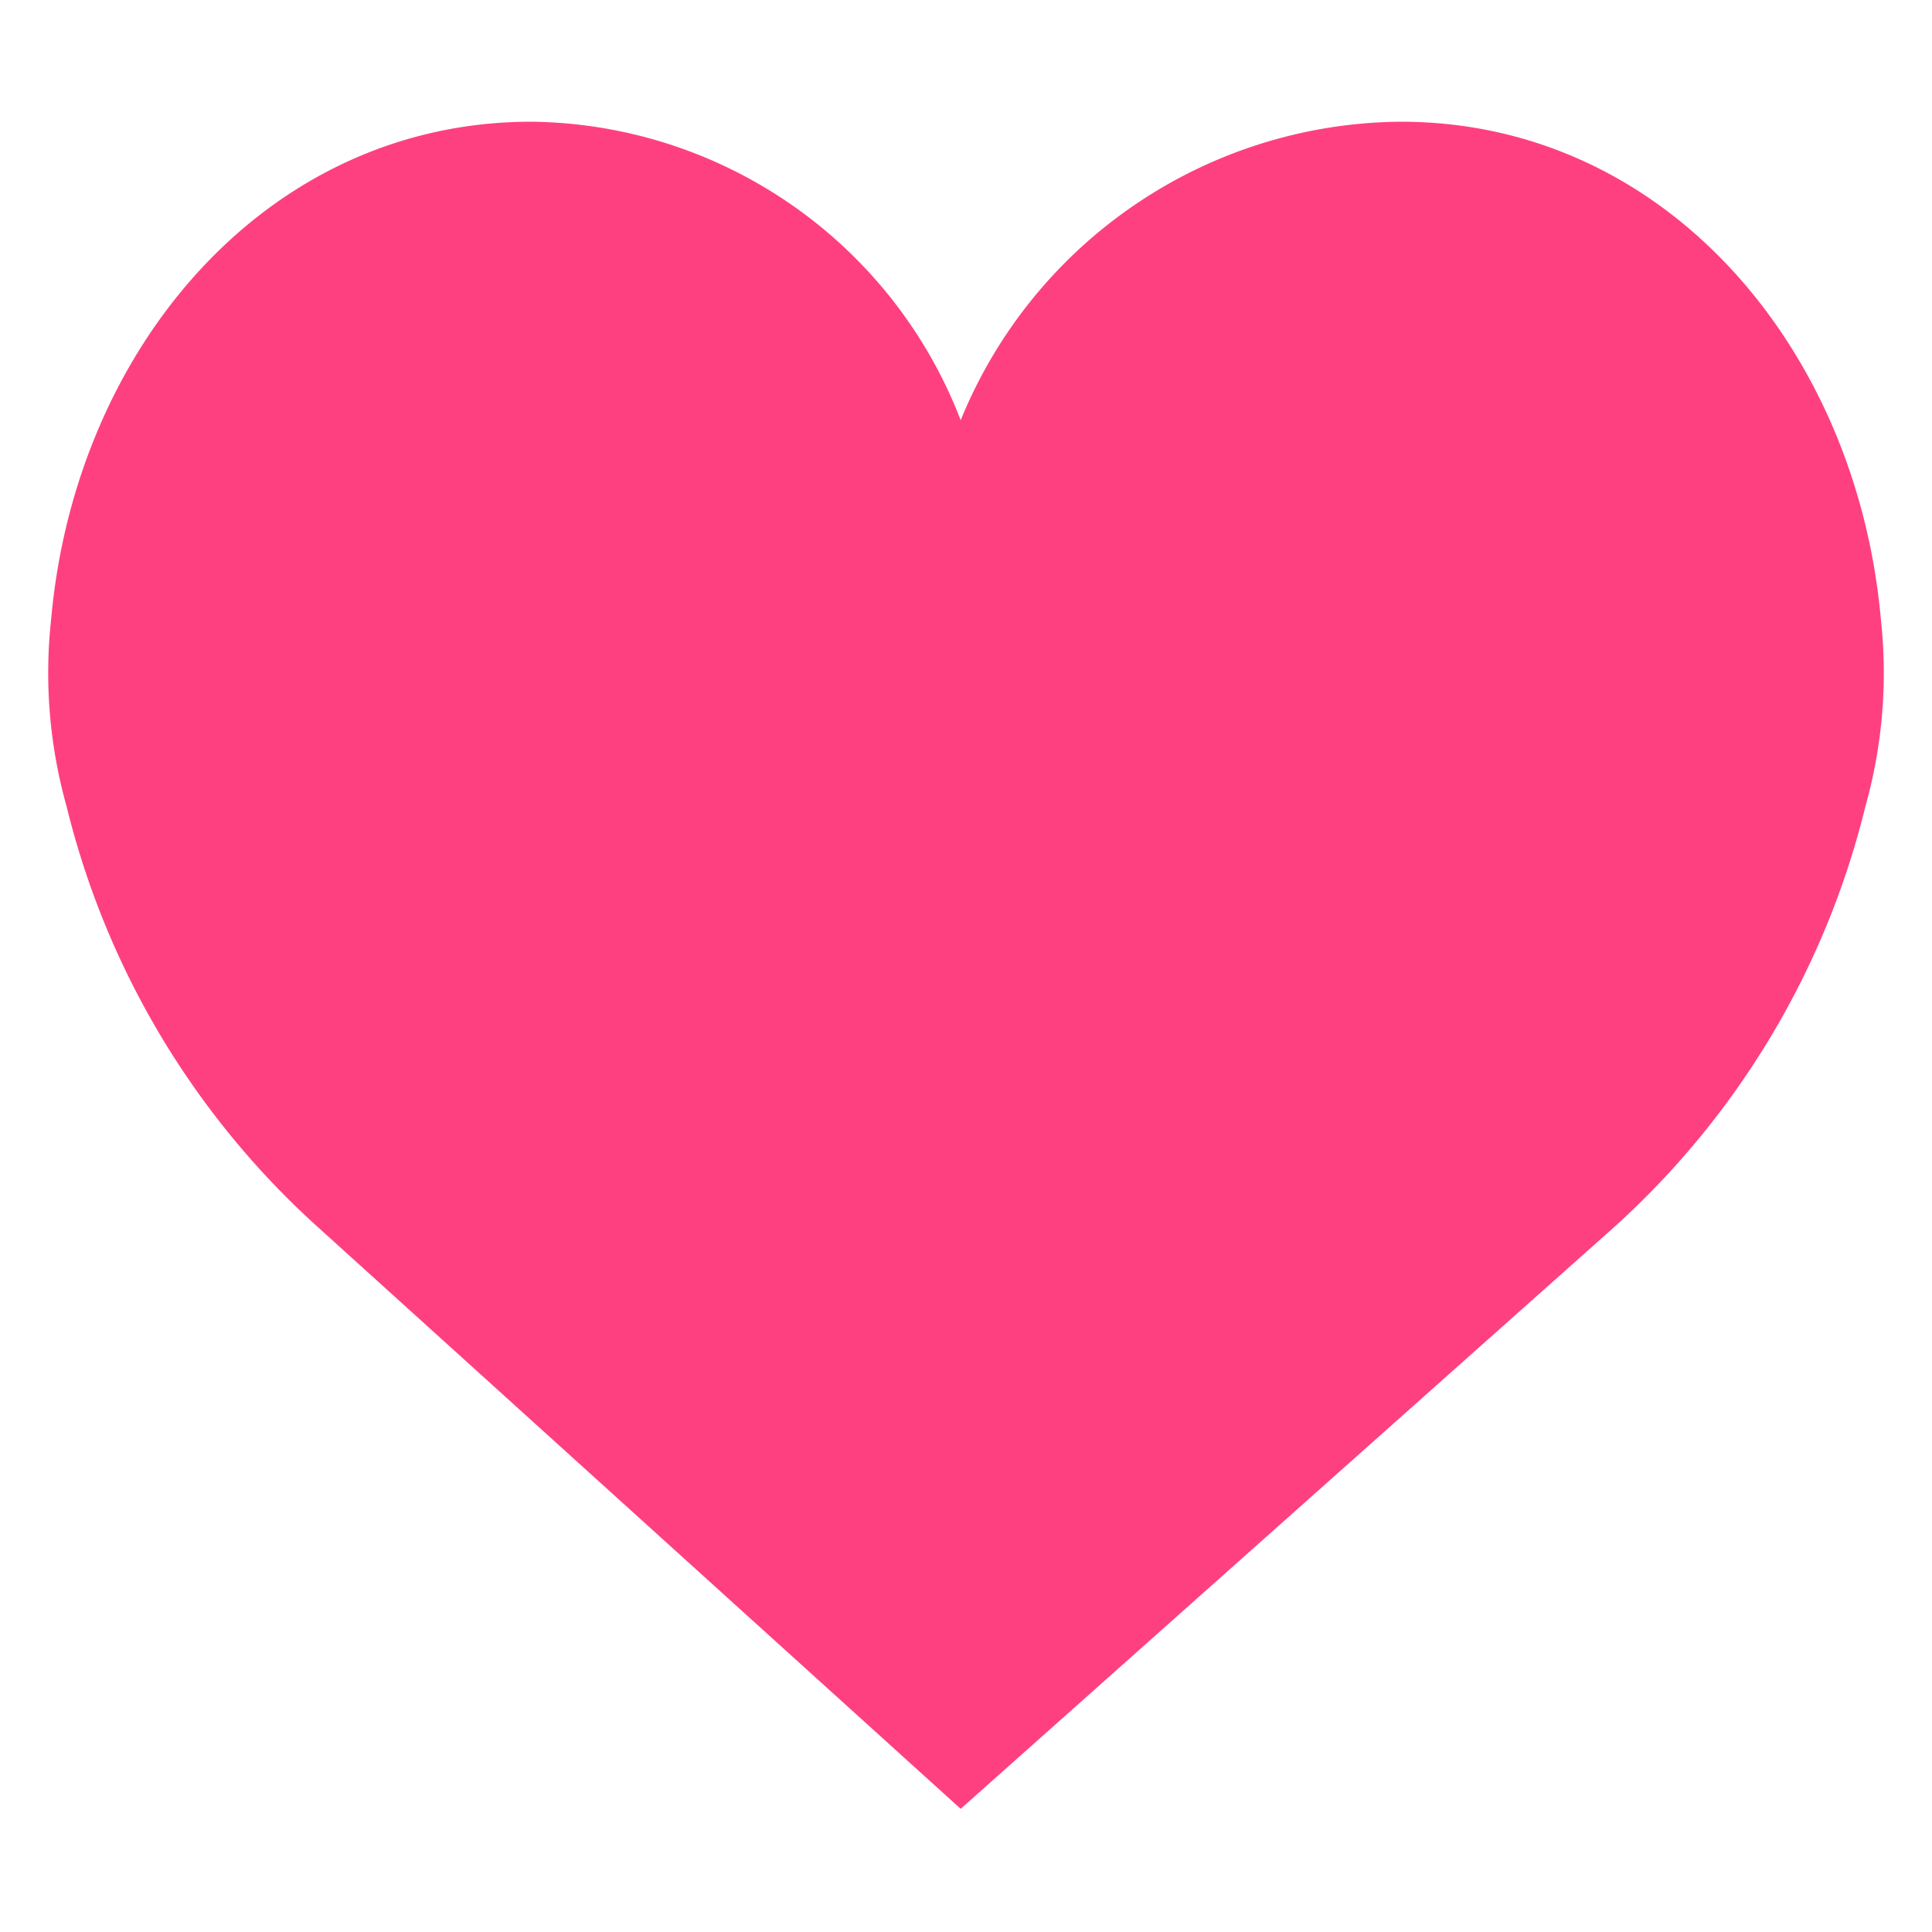 <svg xmlns="http://www.w3.org/2000/svg" viewBox="0 0 40 40"><title>heart-accent</title><g id="Locations"><path d="M19.89,8.7A9.92,9.92,0,0,1,29,2.52c5.49,0,9.44,4.7,9.94,10.29a10.22,10.22,0,0,1-.32,3.89,17.25,17.25,0,0,1-5.25,8.75l-13.48,12-13.26-12A17.25,17.25,0,0,1,1.38,16.7a10.22,10.22,0,0,1-.32-3.89C1.56,7.22,5.51,2.52,11,2.52A9.64,9.64,0,0,1,19.89,8.7Z" style="fill:#ff4080"/></g></svg>